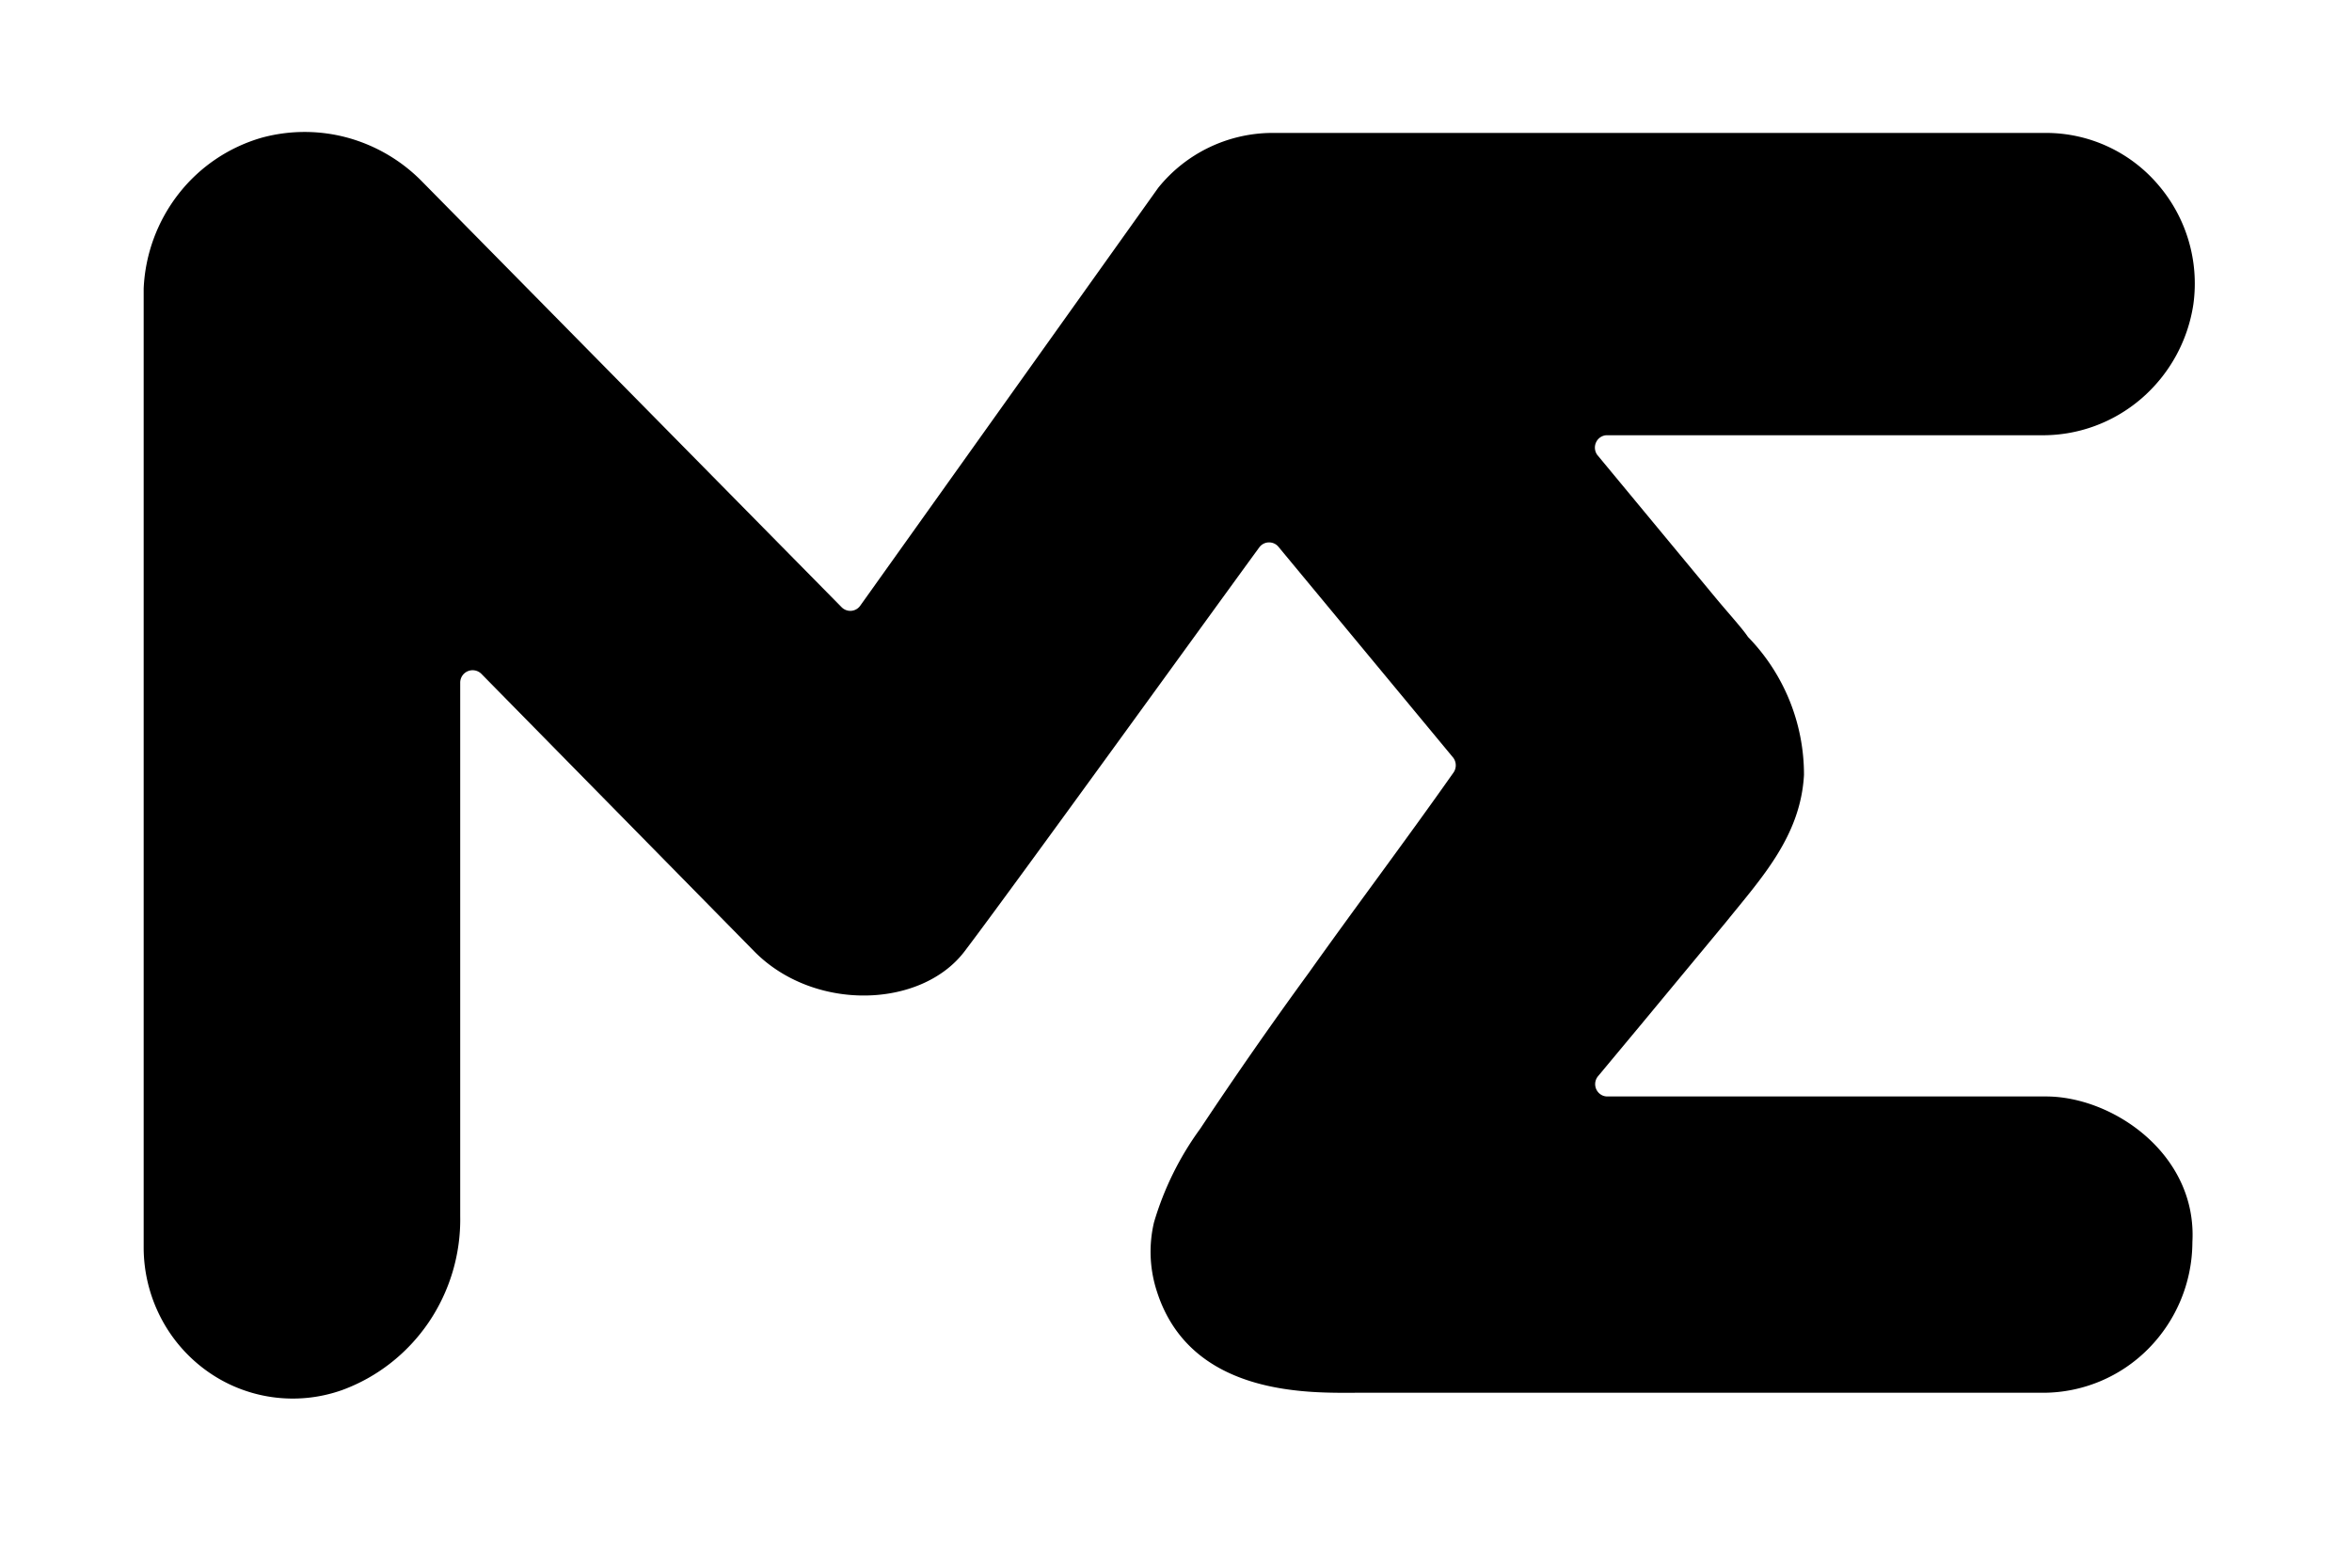 <svg xmlns="http://www.w3.org/2000/svg" width="36" height="24" fill="none"><path fill="#000" d="m24.442 6.957 1.84 2.222c.21.25.396.455.472.571a3.02 3.02 0 0 1 .858 2.114c-.052.933-.644 1.57-1.192 2.25l-1.287 1.553-.67.805a.19.19 0 0 0 .043.287c.03.019.067.028.103.027h6.708c1.025 0 2.315.886 2.24 2.23a2.33 2.33 0 0 1-.67 1.628 2.268 2.268 0 0 1-1.606.678H20.777c-.691 0-2.55.077-3.07-1.553a1.96 1.96 0 0 1-.044-1.055c.152-.516.391-1 .707-1.433a65.74 65.74 0 0 1 1.664-2.39c.727-1.023 1.474-2.013 2.208-3.056a.195.195 0 0 0 0-.237l-2.668-3.22a.187.187 0 0 0-.232-.055.187.187 0 0 0-.066.055c-.715.978-3.844 5.309-4.512 6.186-.667.878-2.31.926-3.22 0L7.37 10.318a.19.19 0 0 0-.326.137v8.167c.01.579-.16 1.147-.484 1.624-.325.477-.789.84-1.327 1.036a2.255 2.255 0 0 1-2.072-.298 2.306 2.306 0 0 1-.706-.824 2.34 2.34 0 0 1-.256-1.06V4.417a2.54 2.54 0 0 1 .537-1.452 2.486 2.486 0 0 1 1.274-.858 2.501 2.501 0 0 1 1.317.003c.431.12.823.351 1.137.673l6.418 6.513a.187.187 0 0 0 .149.055.185.185 0 0 0 .137-.08l4.559-6.395a2.251 2.251 0 0 1 1.732-.841h11.858a2.254 2.254 0 0 1 1.713.79 2.32 2.32 0 0 1 .543 1.826 2.371 2.371 0 0 1-.797 1.451c-.43.37-.978.57-1.543.561h-6.64a.185.185 0 0 0-.16.102.191.191 0 0 0 .01.192z"/></svg>